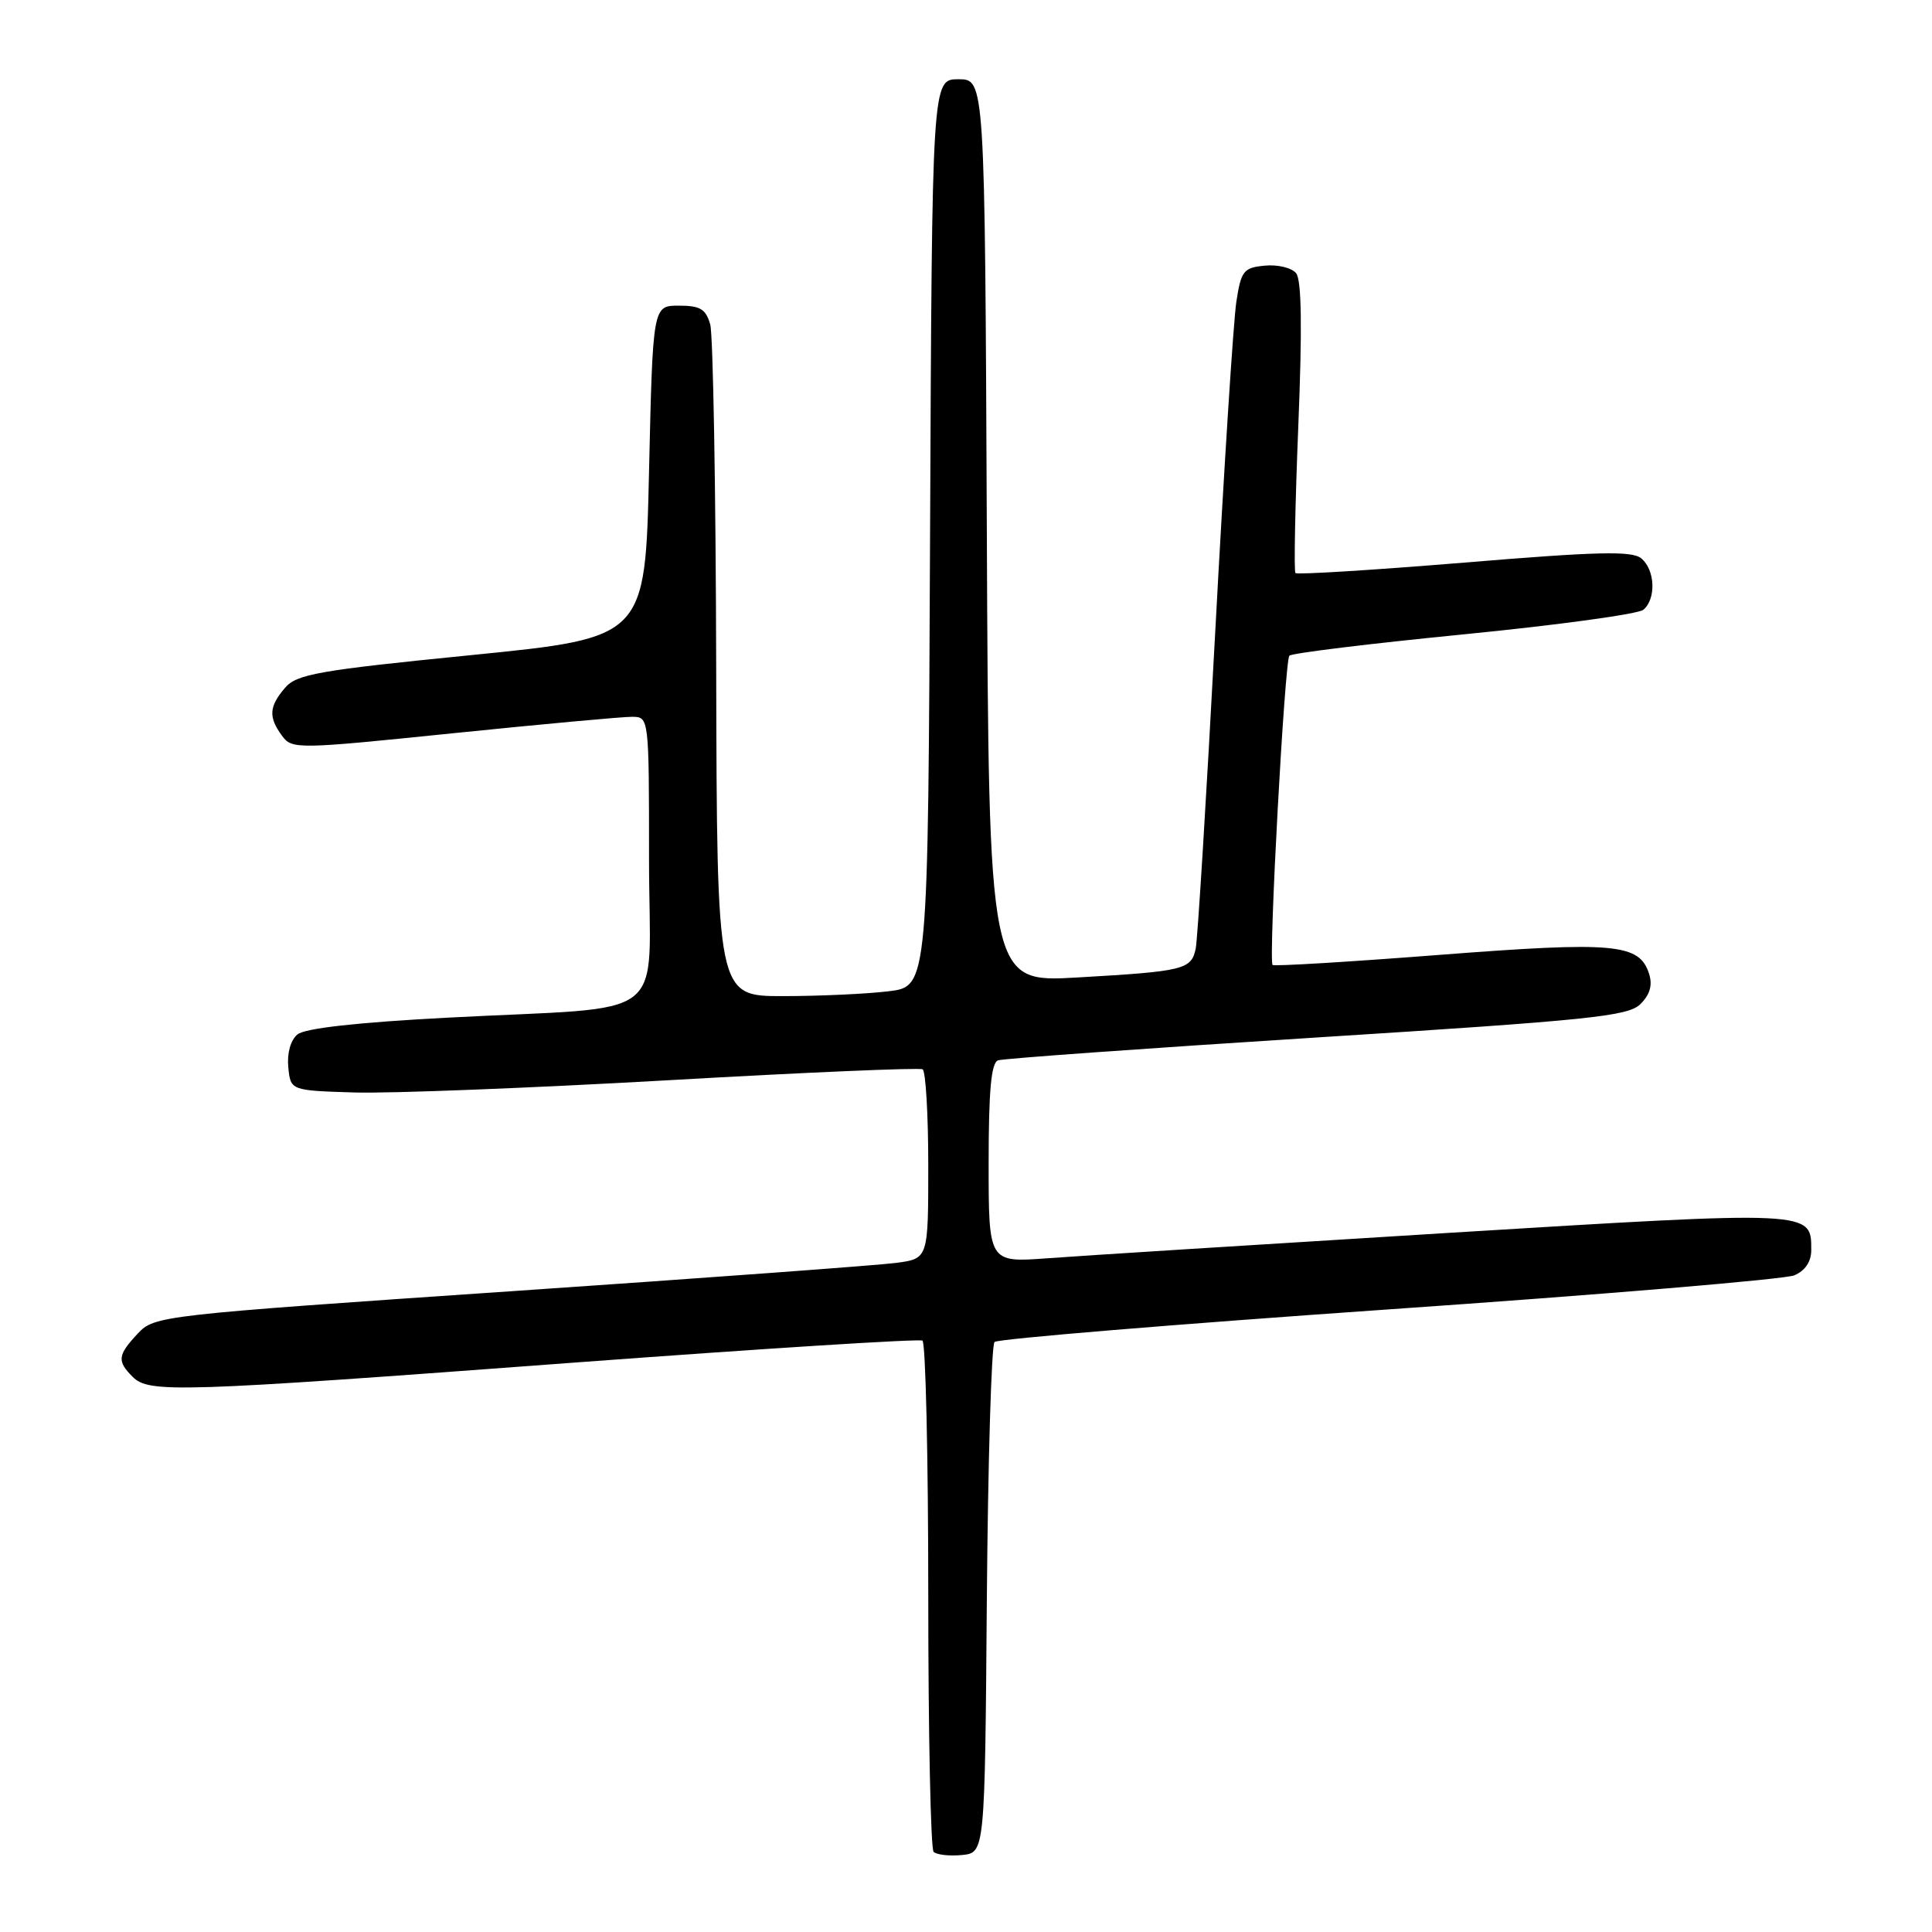 <?xml version="1.0" encoding="UTF-8" standalone="no"?>
<!DOCTYPE svg PUBLIC "-//W3C//DTD SVG 1.1//EN" "http://www.w3.org/Graphics/SVG/1.1/DTD/svg11.dtd" >
<svg xmlns="http://www.w3.org/2000/svg" xmlns:xlink="http://www.w3.org/1999/xlink" version="1.1" viewBox="0 0 256 256">
 <g >
 <path fill="currentColor"
d=" M 130.76 212.04 C 130.91 193.63 131.37 178.23 131.78 177.82 C 132.19 177.41 155.70 175.47 184.01 173.50 C 212.33 171.54 236.51 169.51 237.75 168.99 C 239.19 168.38 240.00 167.18 240.00 165.64 C 240.00 160.38 240.38 160.40 191.67 163.38 C 166.82 164.91 143.01 166.41 138.75 166.73 C 131.00 167.30 131.00 167.30 131.00 154.12 C 131.00 144.47 131.34 140.82 132.25 140.50 C 132.94 140.26 151.95 138.90 174.50 137.47 C 210.68 135.18 215.72 134.66 217.35 133.06 C 218.62 131.81 218.99 130.55 218.52 129.06 C 217.24 125.02 214.00 124.73 190.69 126.53 C 178.70 127.46 168.77 128.06 168.62 127.86 C 168.07 127.12 170.23 87.48 170.85 86.88 C 171.21 86.54 181.62 85.27 194.00 84.05 C 206.37 82.83 217.06 81.37 217.75 80.80 C 219.47 79.37 219.32 75.51 217.48 73.99 C 216.26 72.97 211.70 73.08 194.00 74.55 C 181.91 75.54 171.86 76.17 171.65 75.93 C 171.44 75.69 171.61 66.95 172.03 56.50 C 172.56 43.44 172.47 37.09 171.74 36.20 C 171.15 35.48 169.28 35.03 167.59 35.20 C 164.77 35.47 164.45 35.88 163.82 40.00 C 163.44 42.48 162.17 62.27 161.01 84.00 C 159.85 105.72 158.69 124.48 158.44 125.68 C 157.87 128.47 156.90 128.71 142.76 129.52 C 131.02 130.20 131.02 130.20 130.76 70.35 C 130.50 10.50 130.50 10.50 127.00 10.50 C 123.50 10.50 123.50 10.50 123.24 70.61 C 122.98 130.72 122.98 130.72 117.74 131.35 C 114.86 131.70 108.56 131.99 103.75 131.99 C 95.00 132.00 95.00 132.00 94.90 88.75 C 94.85 64.96 94.49 44.38 94.11 43.00 C 93.53 40.95 92.79 40.50 89.95 40.50 C 86.50 40.50 86.50 40.50 86.00 62.50 C 85.50 84.50 85.50 84.50 62.50 86.80 C 42.11 88.83 39.30 89.33 37.75 91.16 C 35.64 93.64 35.56 95.02 37.36 97.48 C 38.69 99.30 39.27 99.29 60.11 97.15 C 71.88 95.95 82.51 94.97 83.75 94.98 C 86.00 95.00 86.00 95.00 86.00 113.94 C 86.00 135.91 89.40 133.25 59.22 134.85 C 47.30 135.48 40.40 136.25 39.41 137.07 C 38.50 137.83 38.02 139.56 38.20 141.41 C 38.50 144.50 38.50 144.50 47.00 144.76 C 51.67 144.90 70.35 144.17 88.50 143.14 C 106.65 142.10 121.84 141.45 122.25 141.69 C 122.66 141.92 123.00 147.67 123.00 154.45 C 123.00 166.77 123.00 166.77 118.75 167.34 C 116.41 167.65 93.35 169.35 67.50 171.11 C 21.13 174.27 20.47 174.35 18.25 176.71 C 15.58 179.56 15.49 180.35 17.57 182.43 C 19.75 184.61 23.39 184.49 75.98 180.56 C 101.00 178.70 121.81 177.38 122.23 177.64 C 122.65 177.90 123.00 193.09 123.00 211.39 C 123.00 229.69 123.32 244.99 123.71 245.38 C 124.11 245.77 125.79 245.96 127.46 245.80 C 130.50 245.50 130.50 245.50 130.76 212.04 Z "/>
</g>
</svg>